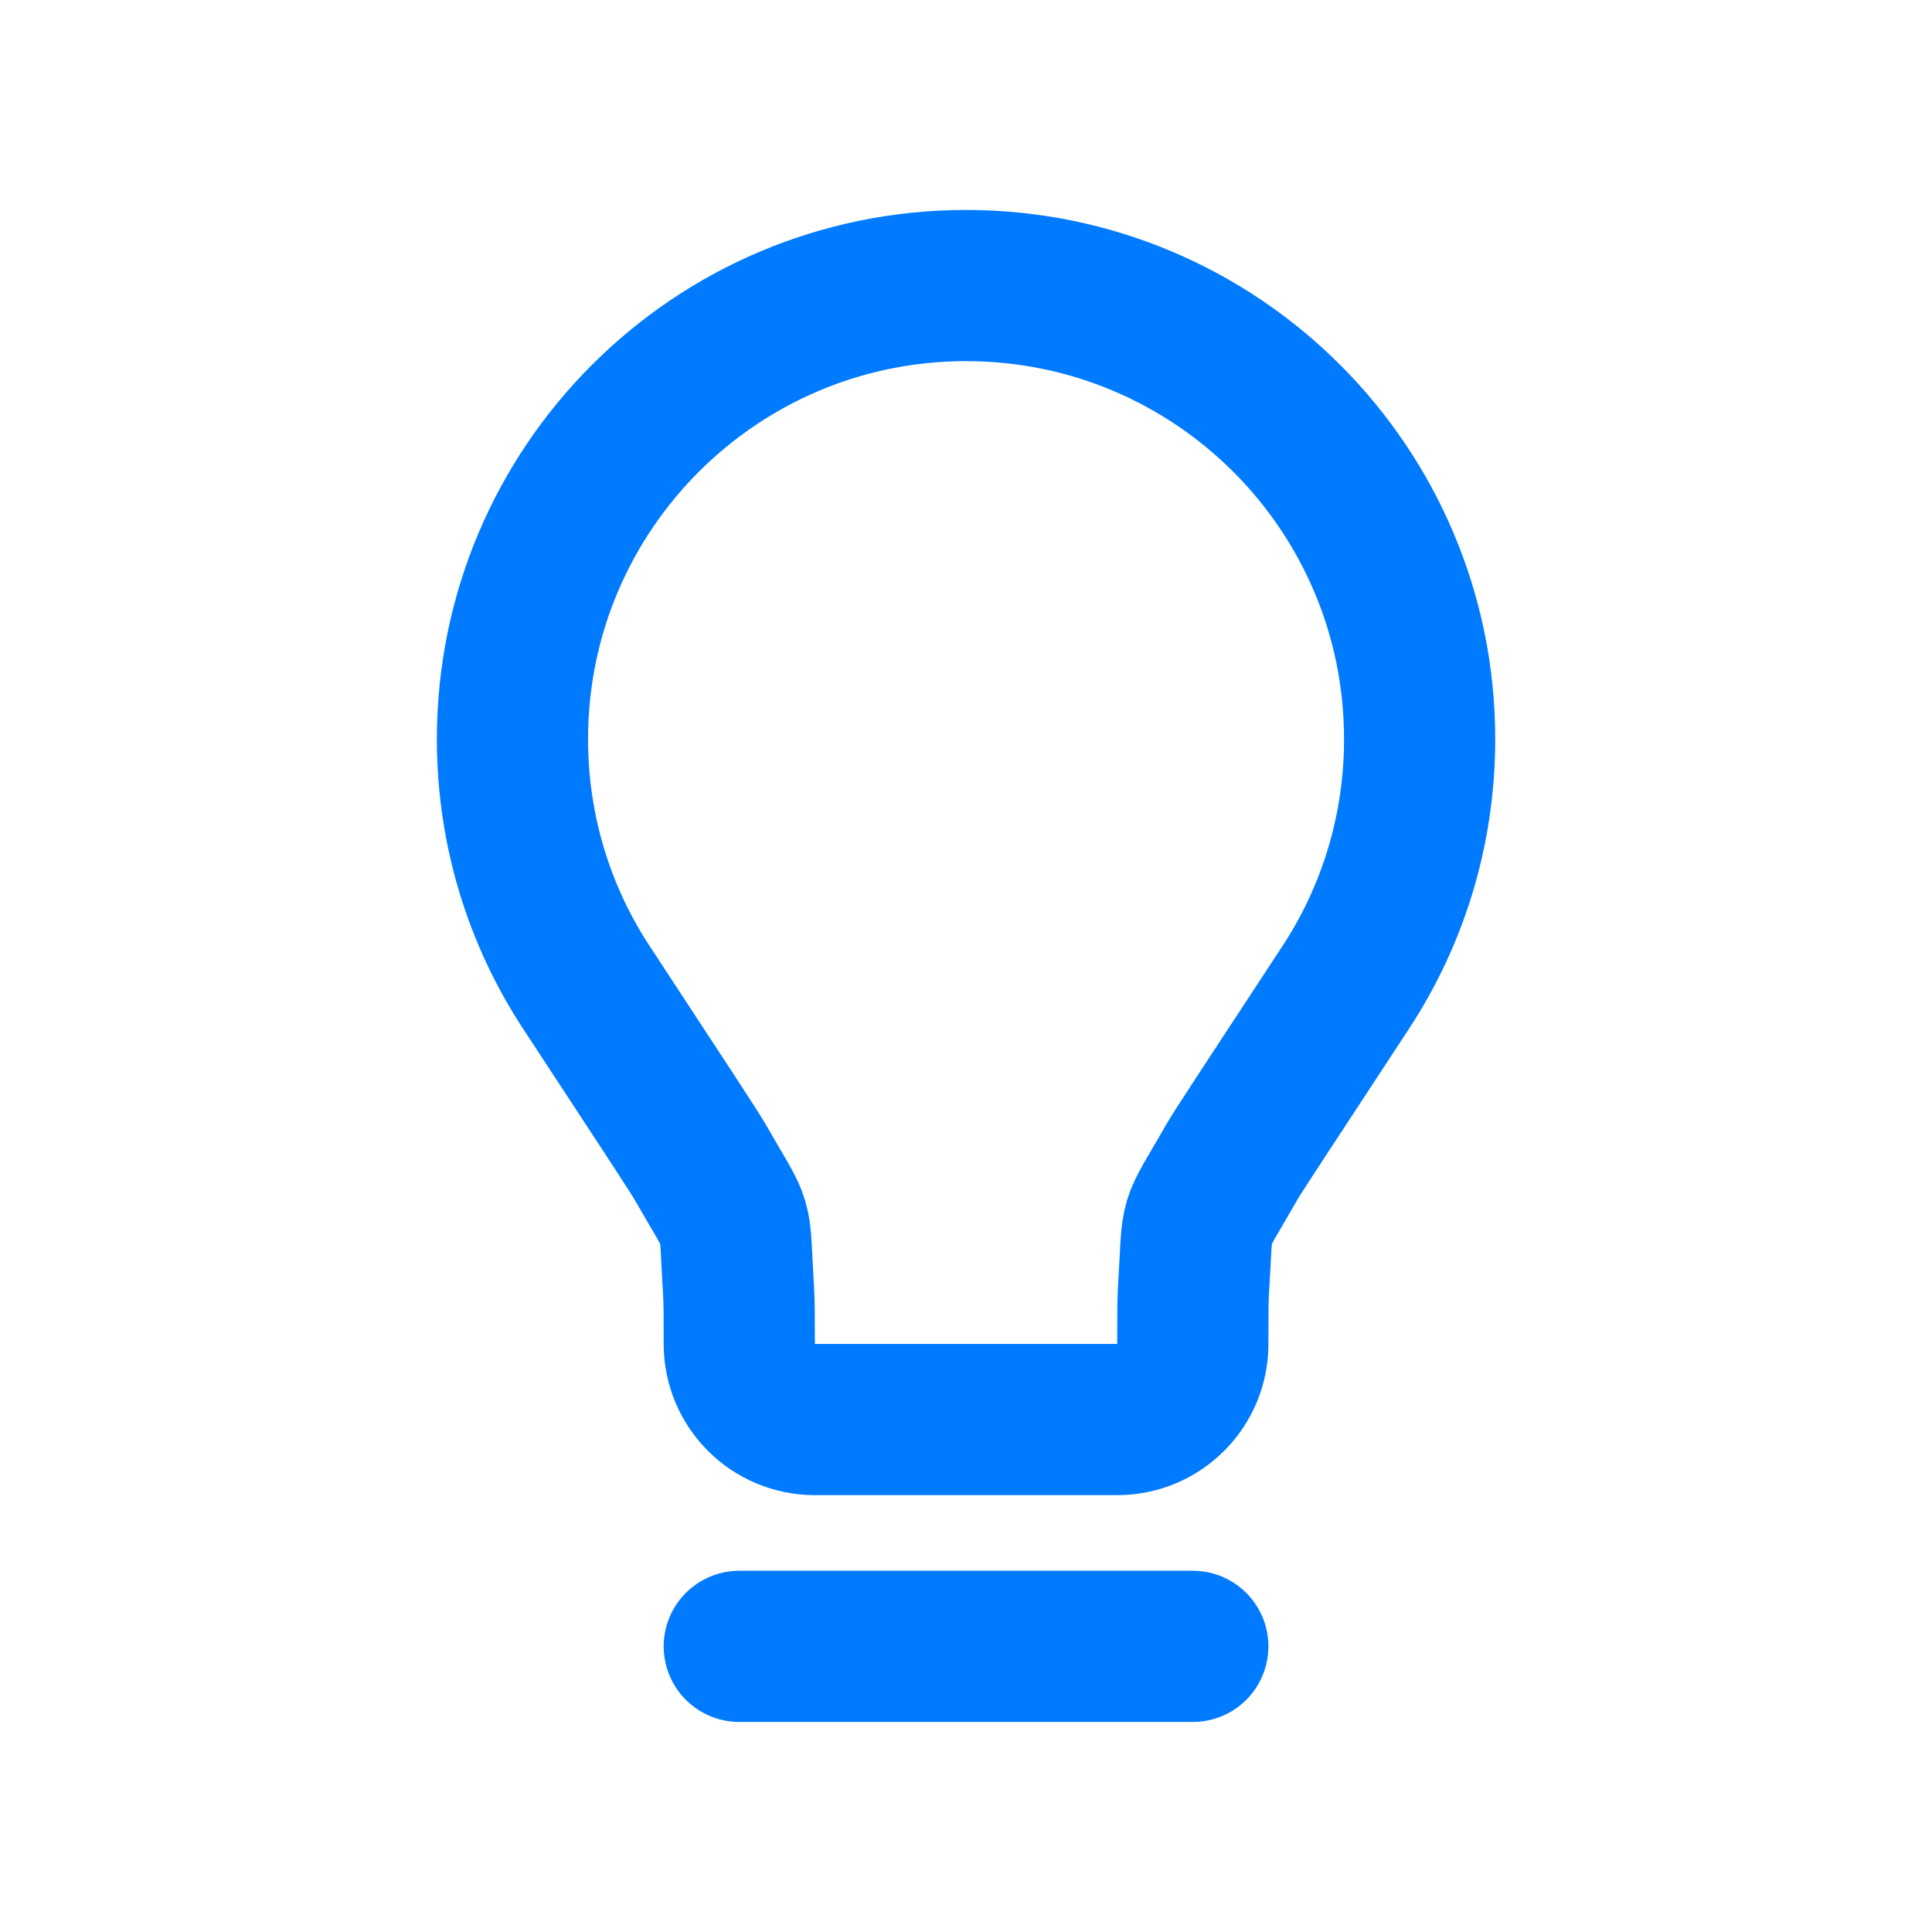 <svg width="20" height="20" viewBox="0 0 20 20" fill="none" xmlns="http://www.w3.org/2000/svg">
<path d="M7.653 17.043H12.348M10 2.956C7.407 2.956 5.305 5.058 5.305 7.652C5.305 8.602 5.587 9.487 6.073 10.226C6.819 11.363 7.192 11.931 7.24 12.016C7.672 12.771 7.592 12.504 7.646 13.372C7.652 13.47 7.653 13.617 7.653 13.913C7.653 14.345 8.003 14.695 8.435 14.695L11.566 14.695C11.998 14.695 12.348 14.345 12.348 13.913C12.348 13.617 12.348 13.47 12.354 13.372C12.409 12.504 12.329 12.771 12.76 12.016C12.808 11.931 13.182 11.363 13.928 10.226C14.414 9.487 14.696 8.602 14.696 7.652C14.696 5.058 12.594 2.956 10 2.956Z" stroke="#007AFF" stroke-width="1.565" stroke-linecap="round" stroke-linejoin="round"/>
</svg>
